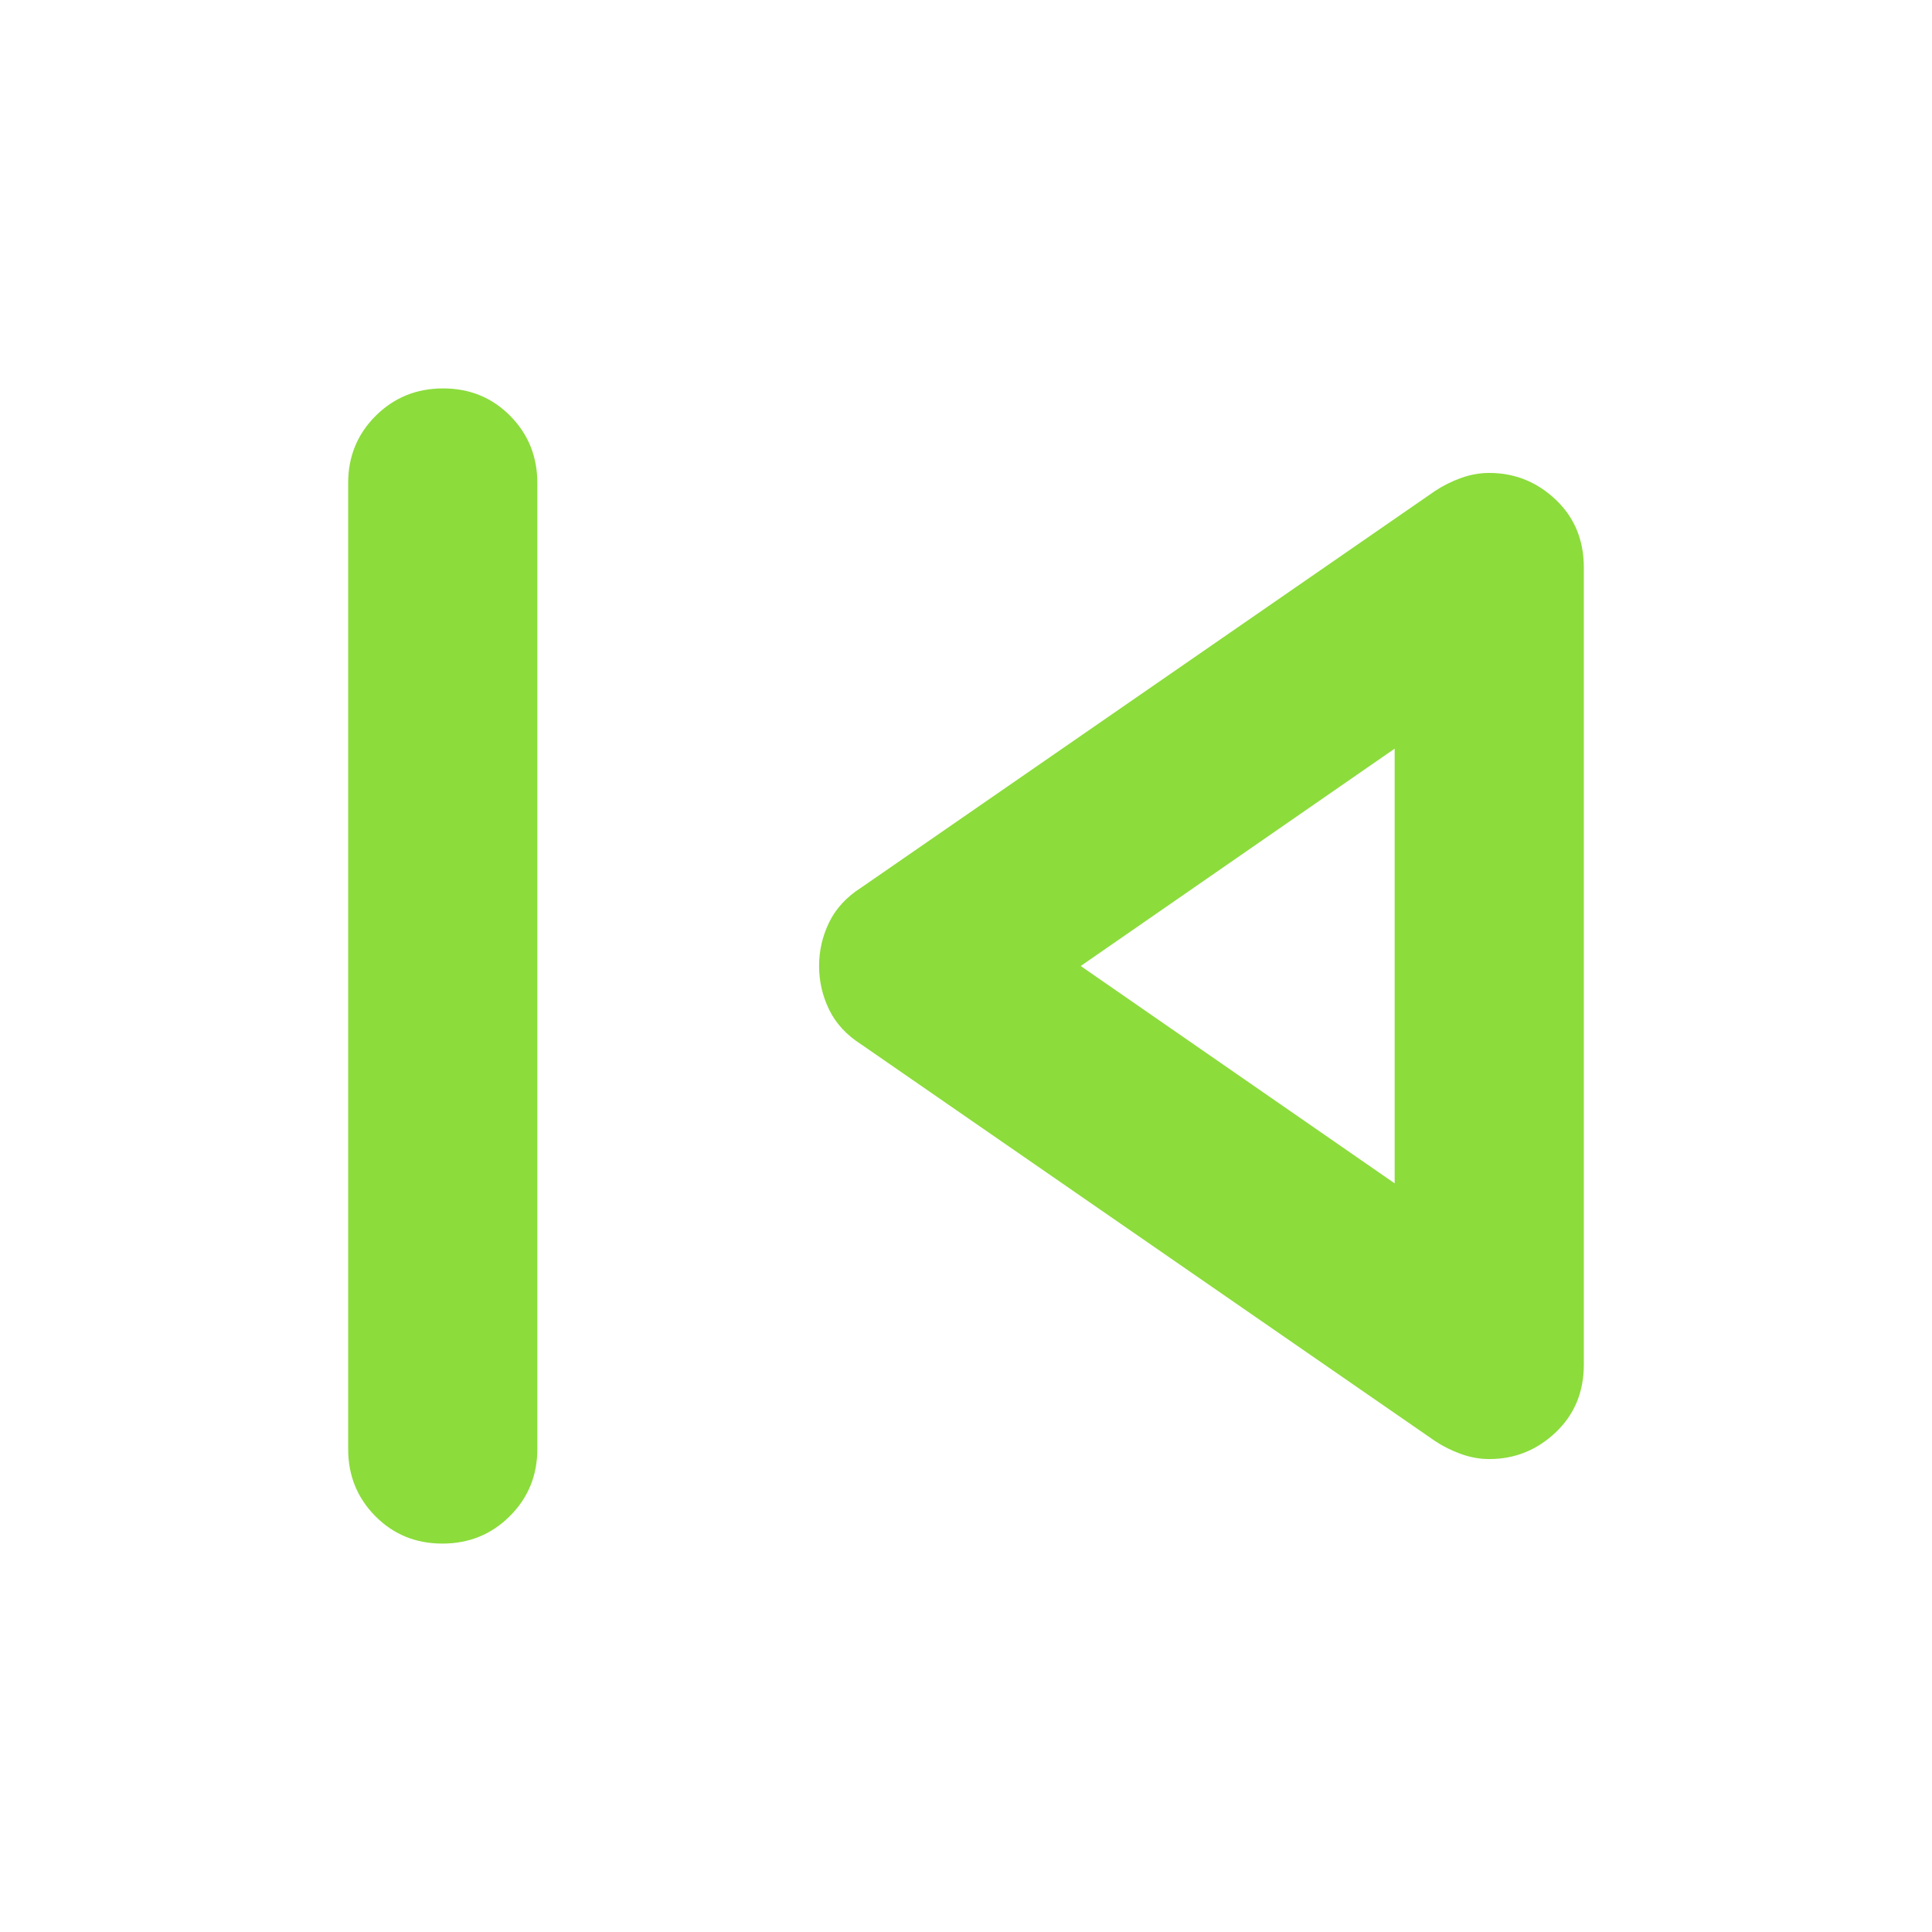 <svg height="48" viewBox="0 -960 960 960" width="48" xmlns="http://www.w3.org/2000/svg"><path fill="rgb(140, 220, 60)" d="m173-240v-480q0-19.75 13.68-33.38 13.67-13.62 33.5-13.62 19.82 0 33.32 13.62 13.5 13.63 13.5 33.38v480q0 19.75-13.68 33.37-13.67 13.63-33.5 13.63-19.82 0-33.32-13.63-13.5-13.62-13.5-33.37zm540-4-285-197q-11-7-16-17.3-5-10.29-5-21.7t5-21.7q5-10.3 16-17.3l285-197q6-4 13-6.5t14-2.5q19 0 33 13.25t14 33.75v396q0 20.5-14 33.75t-33 13.25q-7 0-14-2.5t-13-6.5zm-20-128v-216l-156 108z"/></svg>